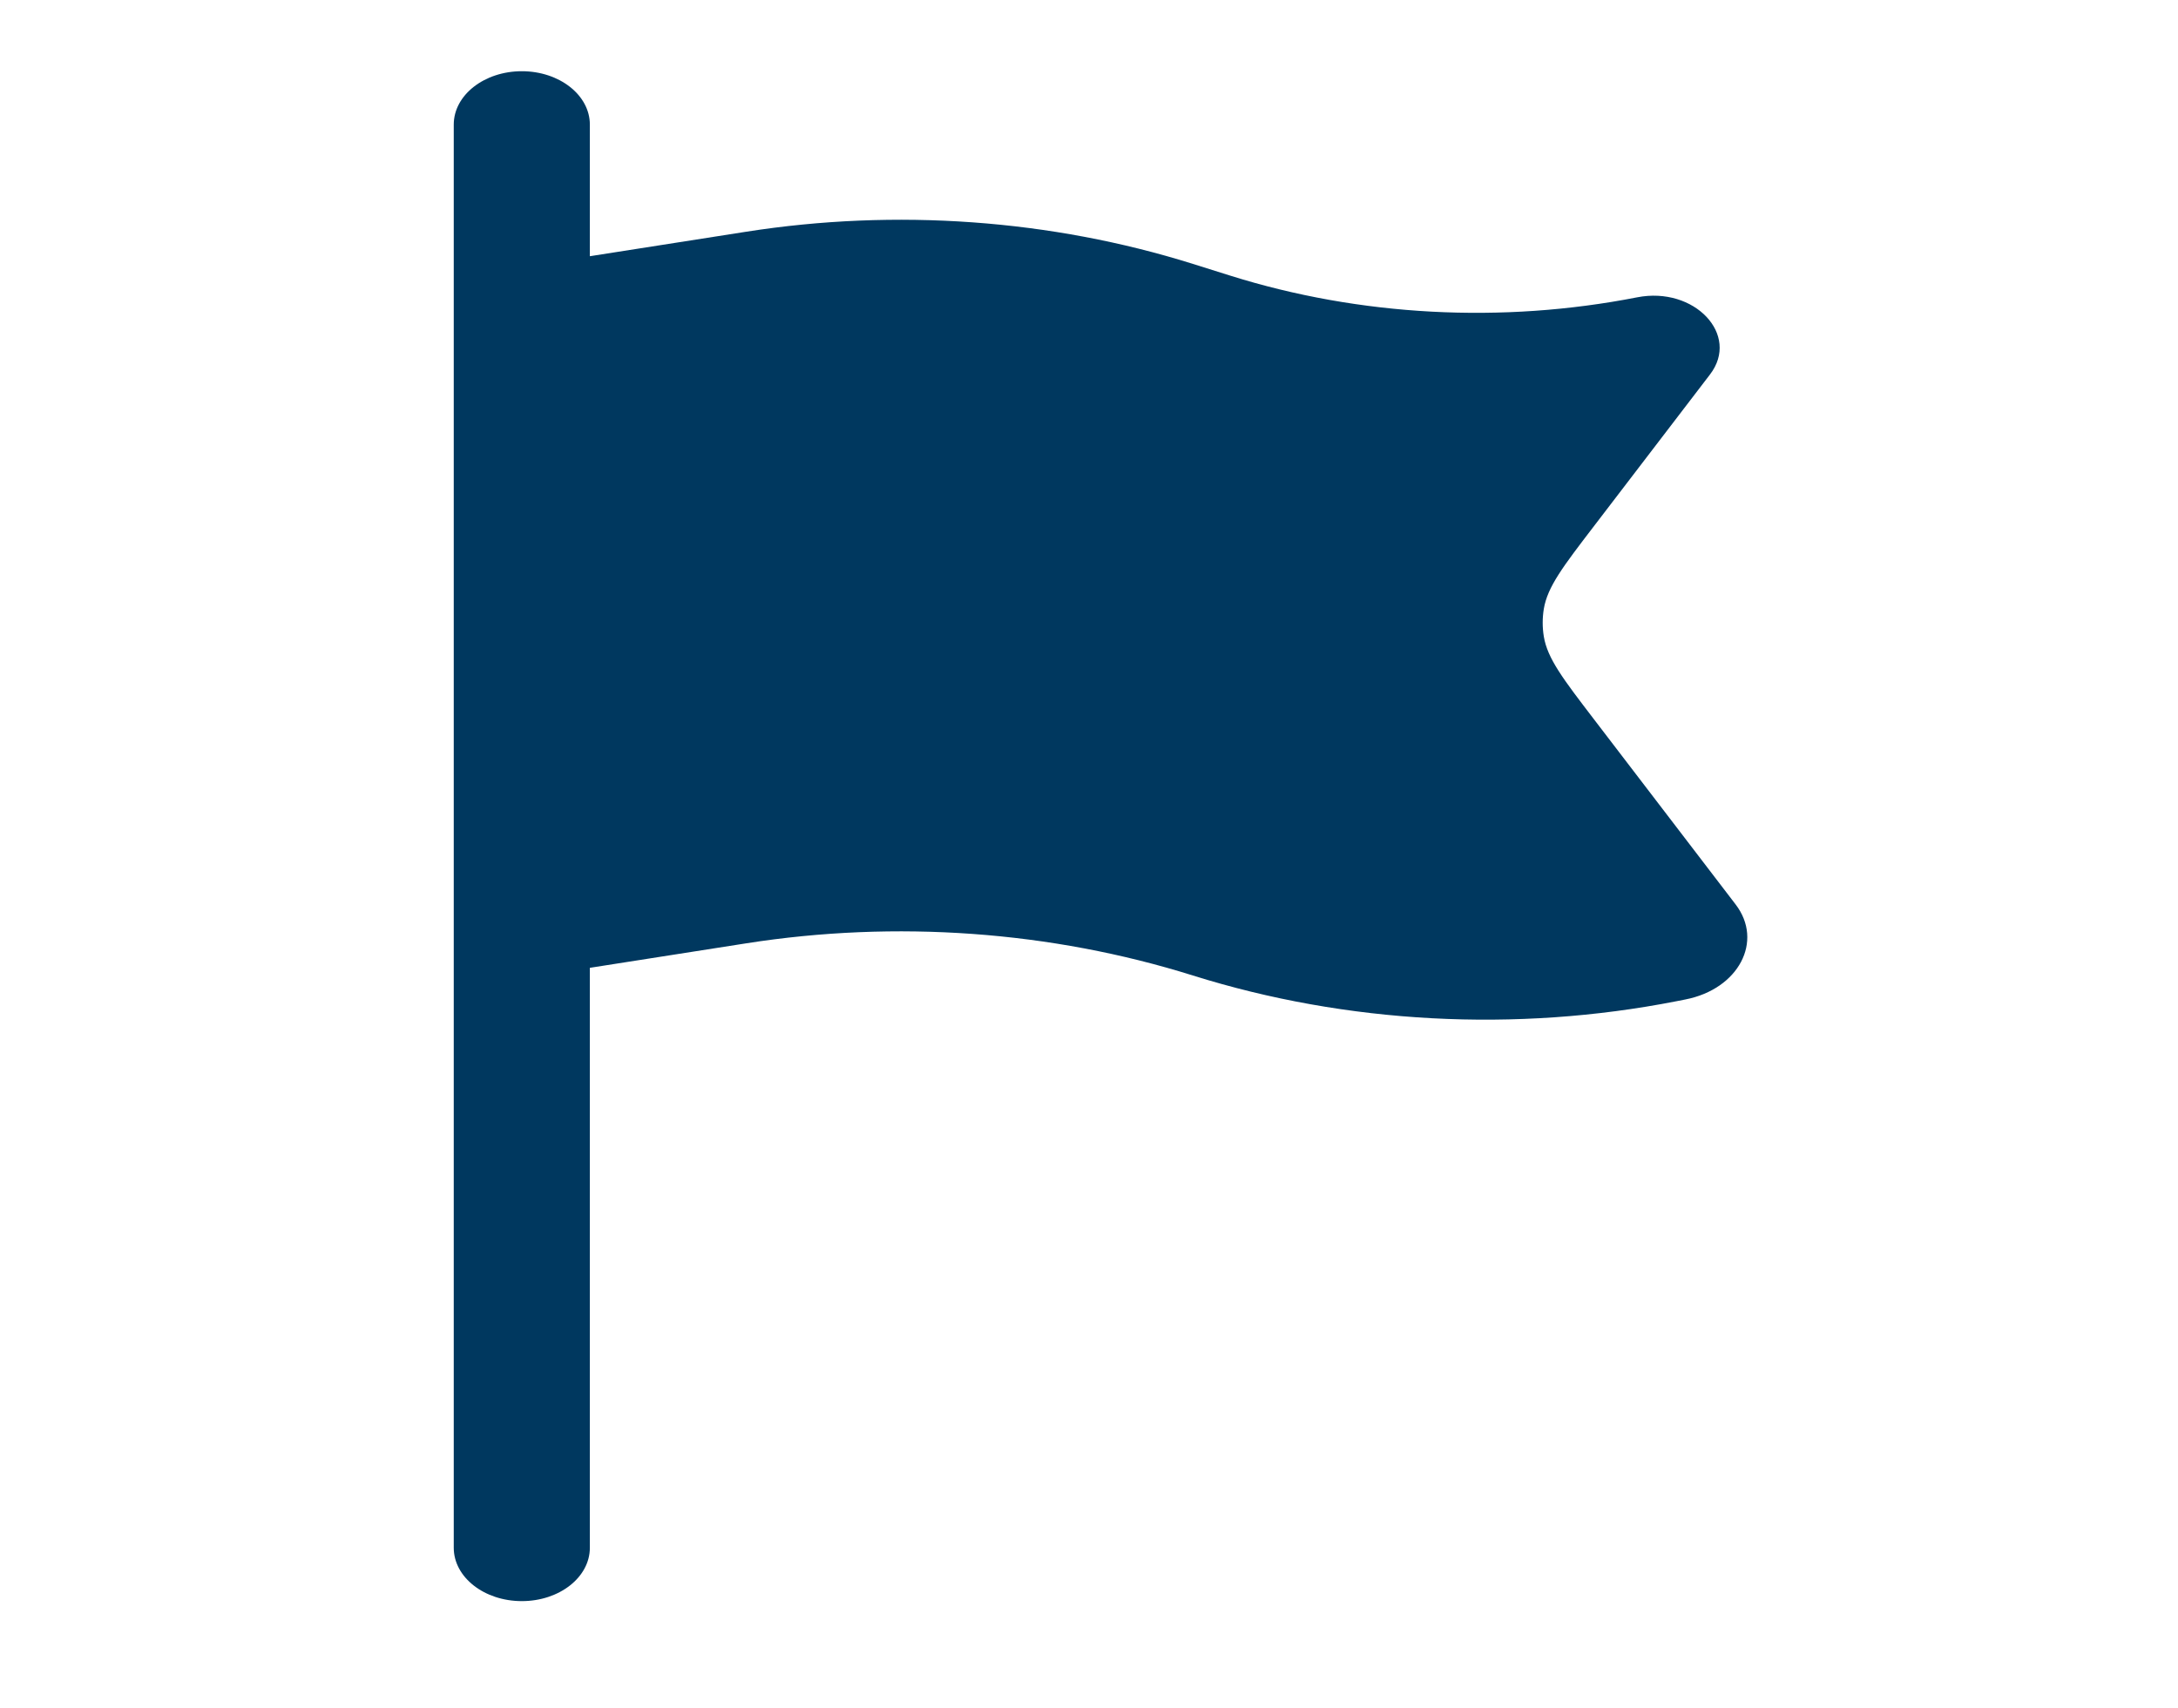 <svg width="51" height="40" viewBox="0 0 51 40" fill="none" xmlns="http://www.w3.org/2000/svg">
    <path
        d="M12.219 1.668C13.099 1.668 13.812 2.228 13.812 2.918V6.001L17.469 5.428C20.976 4.878 24.612 5.139 27.933 6.181L28.811 6.457C31.839 7.407 35.172 7.584 38.335 6.964C39.676 6.701 40.753 7.841 40.042 8.77L37.325 12.322C36.599 13.27 36.236 13.745 36.15 14.261C36.115 14.476 36.115 14.694 36.15 14.909C36.236 15.425 36.599 15.899 37.325 16.848L40.641 21.183C41.302 22.046 40.711 23.165 39.466 23.409L39.253 23.451C35.493 24.188 31.532 23.977 27.933 22.848C24.612 21.806 20.976 21.544 17.469 22.095L13.812 22.668V36.251C13.812 36.942 13.099 37.501 12.219 37.501C11.339 37.501 10.625 36.942 10.625 36.251V2.918C10.625 2.228 11.339 1.668 12.219 1.668Z"
        fill="#00385F" />
</svg>
    
